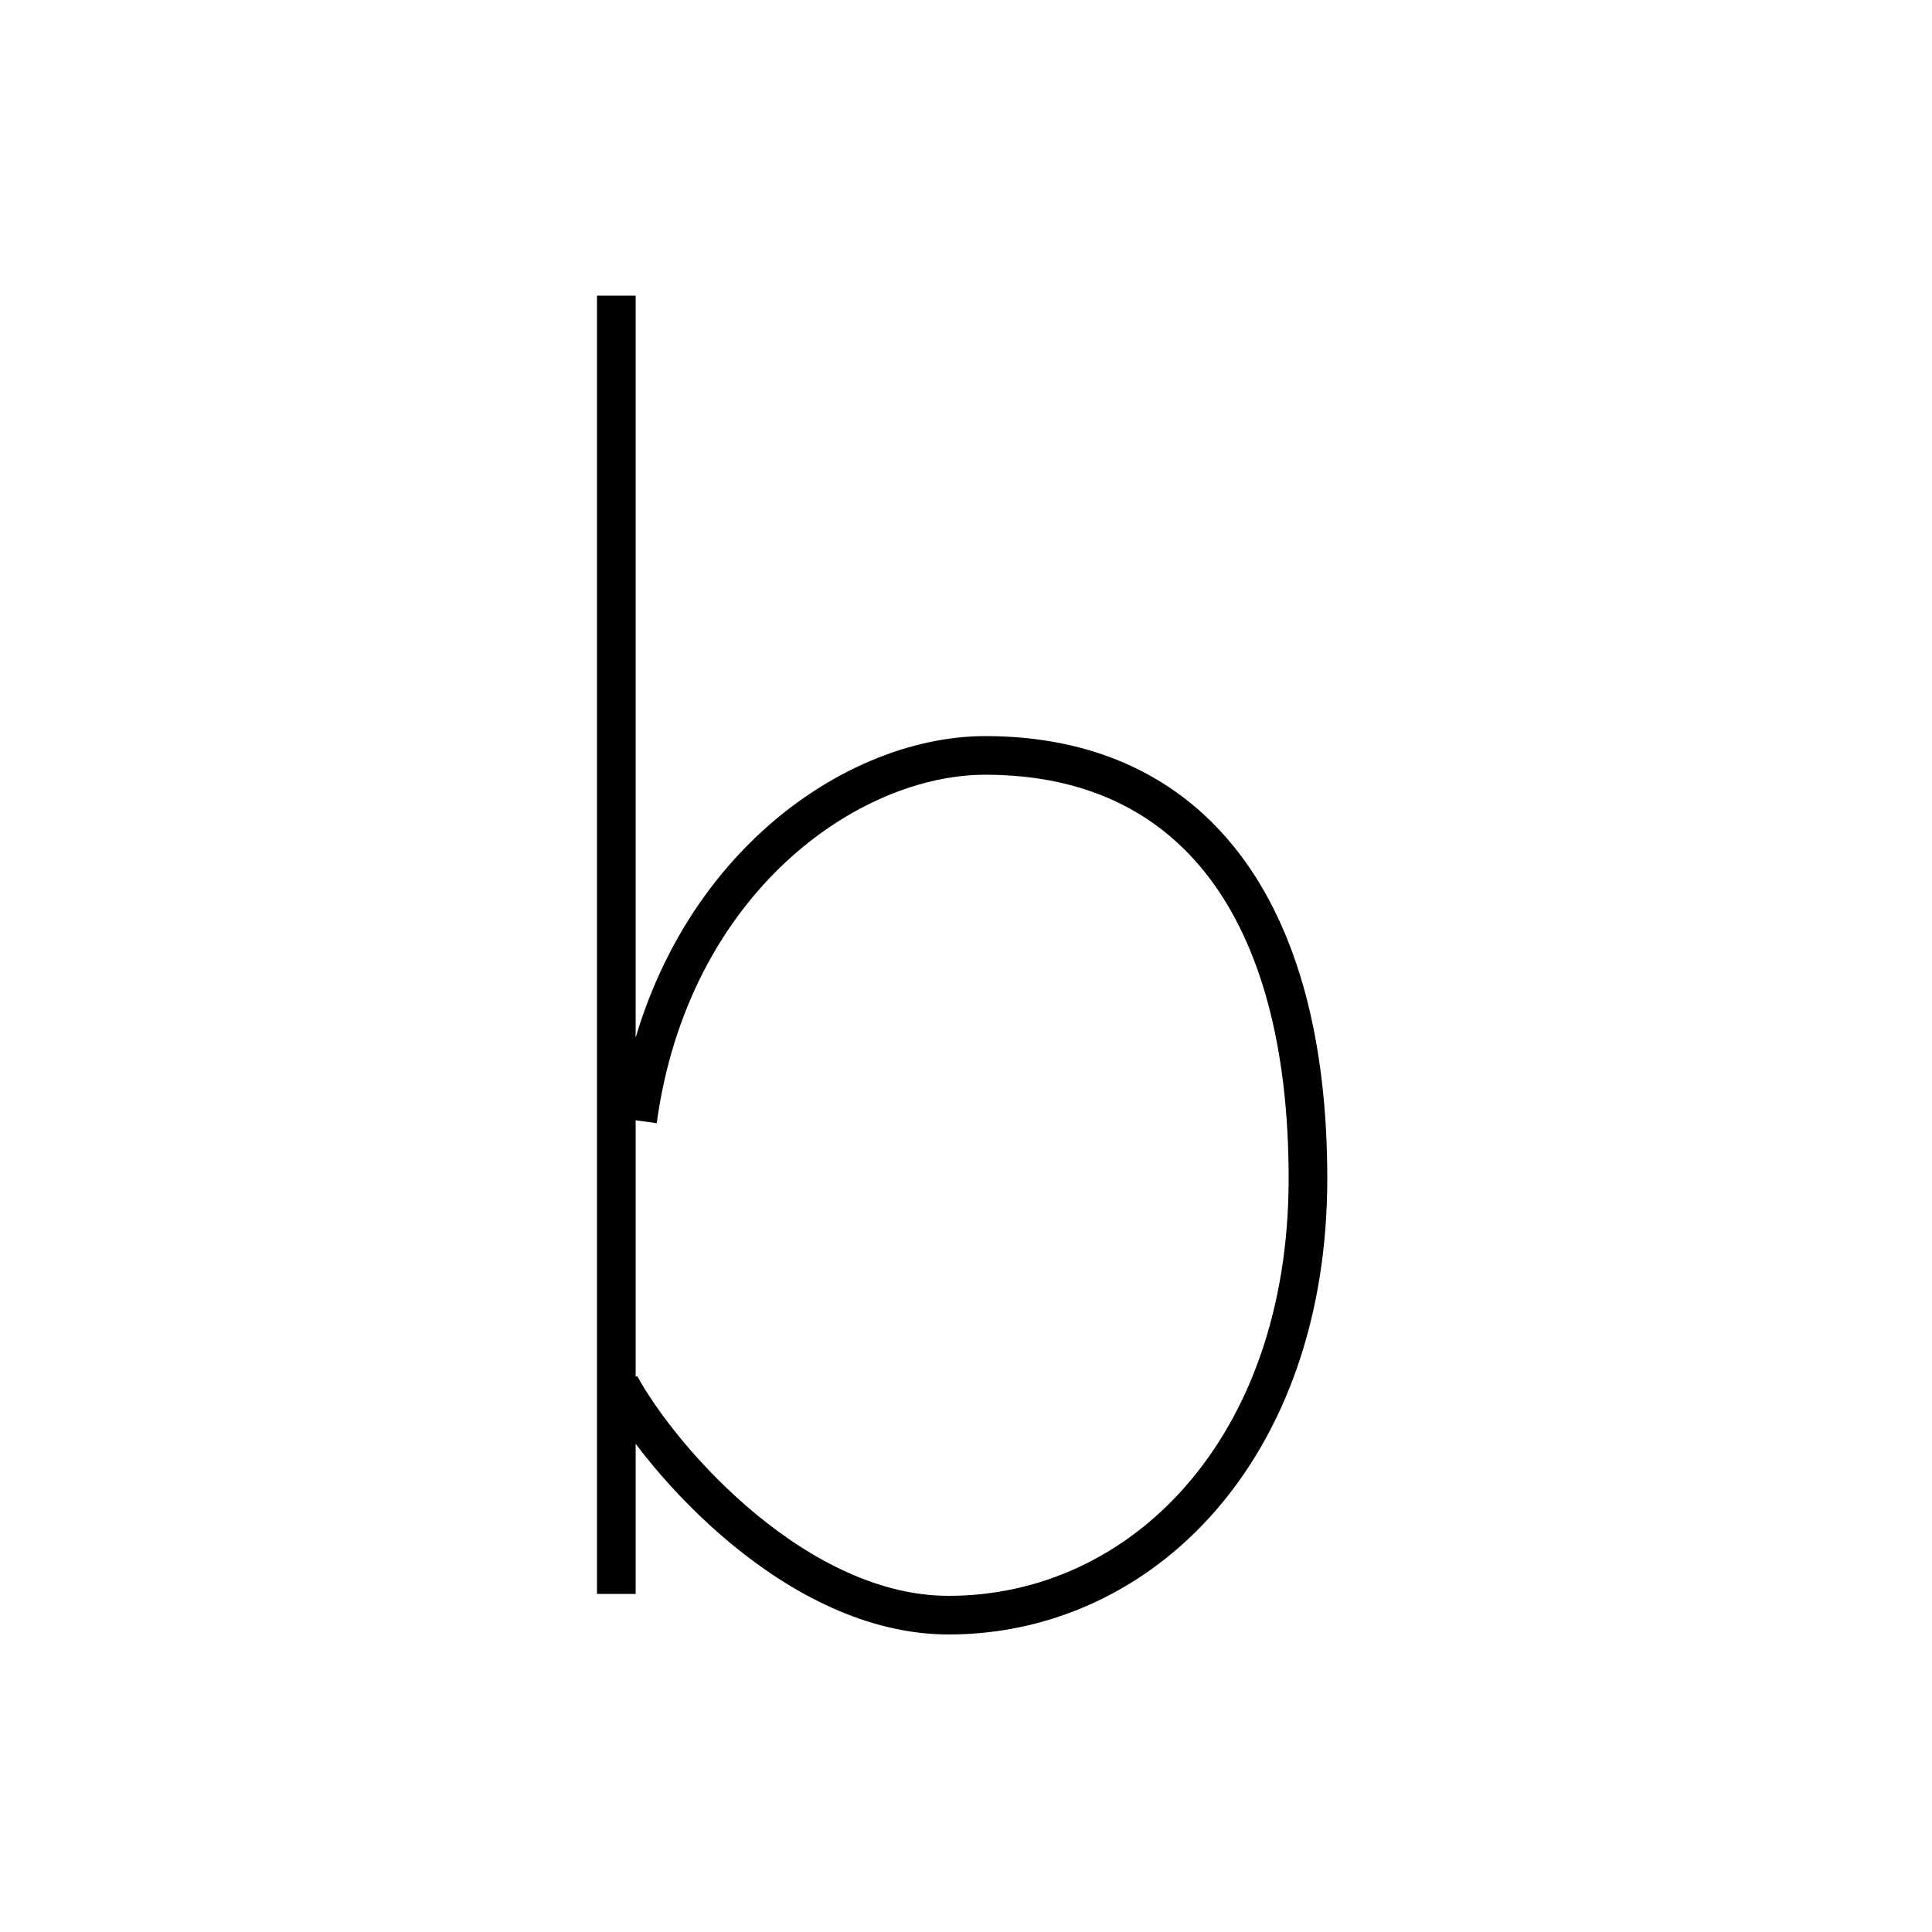 <?xml version='1.0' encoding='utf8'?>
<svg viewBox="0.0 -6.0 50.0 50.0" version="1.1" xmlns="http://www.w3.org/2000/svg">
<rect x="0.0" y="-6.0" width="50.0" height="50.0" fill="#808080" stroke="none"/>
<rect x="-1000" y="-1000" width="2000" height="2000" stroke="white" fill="white"/>
<g style="fill:white;stroke:#000000;  stroke-width:1">
<path d="M 15.95 -36.35 L 15.95 -2.75 M 16.5 -15.0 C 17.35 -21.2 21.95 -24.45 25.5 -24.45 C 30.85 -24.45 33.85 -20.5 33.85 -13.5 C 33.85 -6.5 29.55 -2.2 24.55 -2.2 C 20.65 -2.2 17.15 -6.15 16.05 -8.15" transform="translate(0.0 38.0)" />
</g>
</svg>